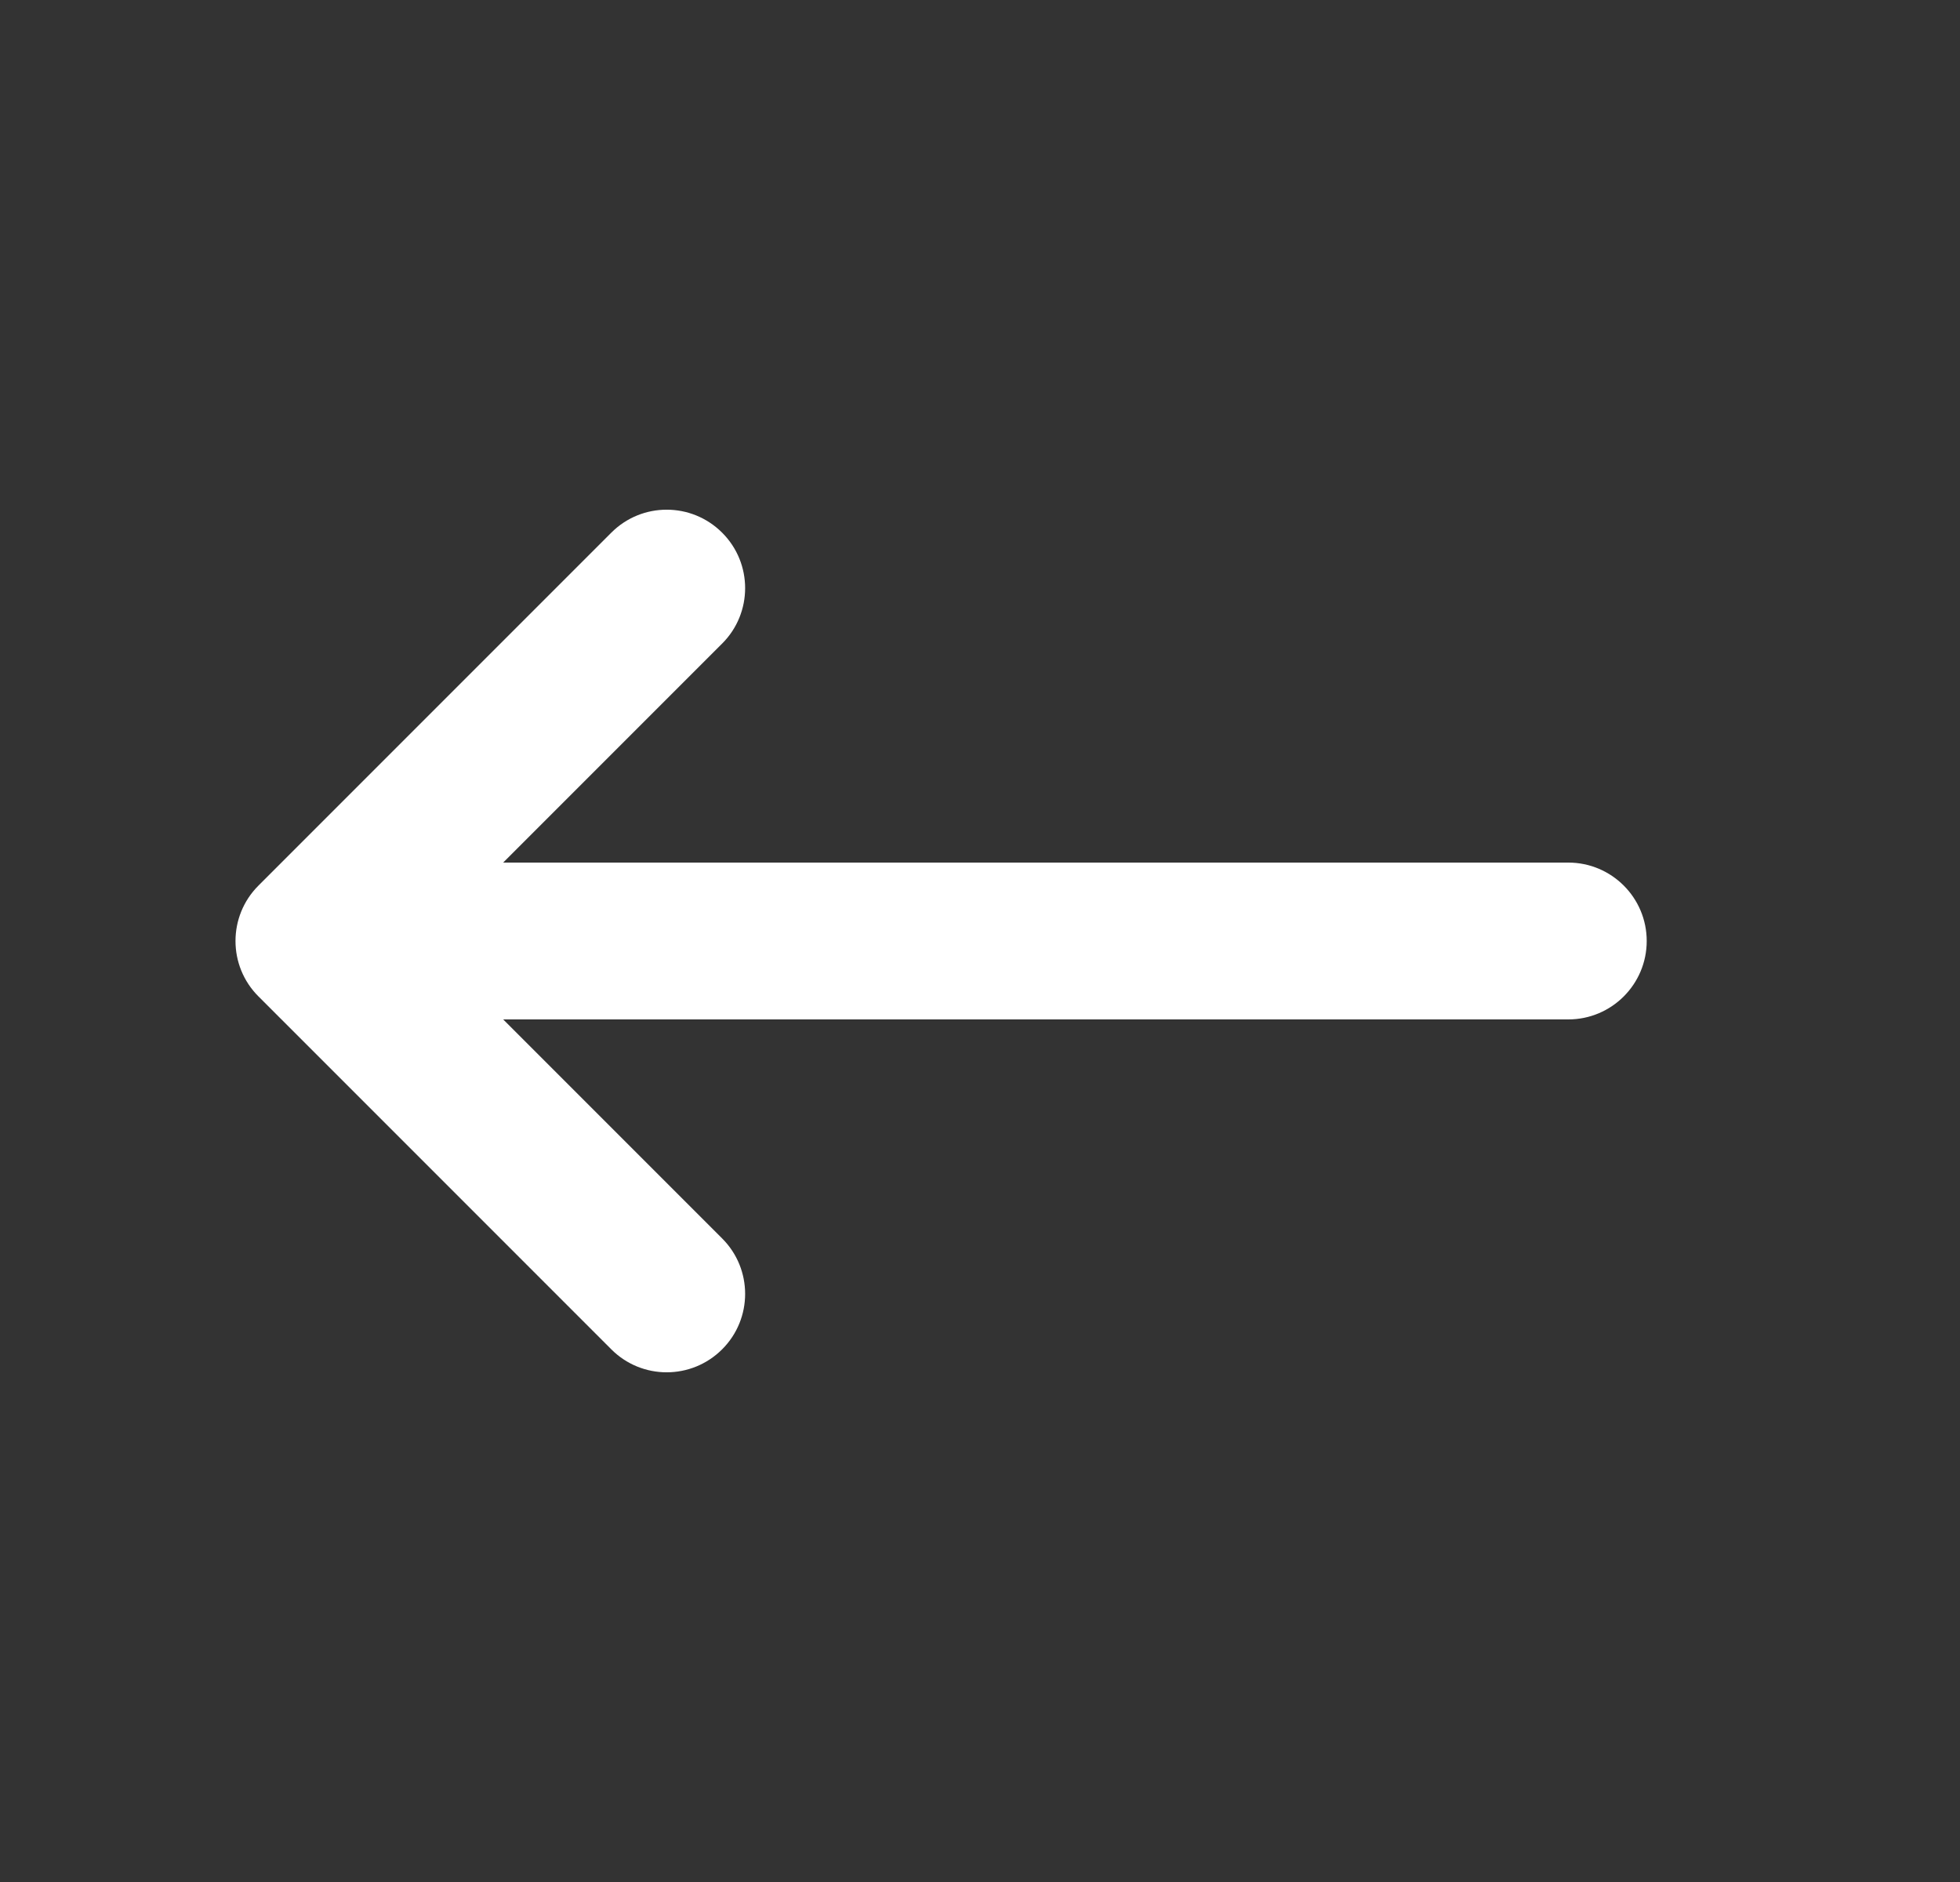 <svg width="25" height="24" viewBox="0 0 25 24" fill="none" xmlns="http://www.w3.org/2000/svg">
<rect x="0" y="0" width="25" height="24" fill="#333333" stroke="none"/>
<path fill-rule="evenodd" clip-rule="evenodd" d="M9.211 17.207C8.82 17.598 8.187 17.598 7.797 17.207L3.297 12.707C2.906 12.317 2.906 11.683 3.297 11.293L7.797 6.793C8.187 6.402 8.82 6.402 9.211 6.793C9.602 7.183 9.602 7.817 9.211 8.207L6.418 11L20.004 11C20.556 11 21.004 11.448 21.004 12C21.004 12.552 20.556 13 20.004 13L6.418 13L9.211 15.793C9.602 16.183 9.602 16.817 9.211 17.207Z" fill="white"/>
</svg>

